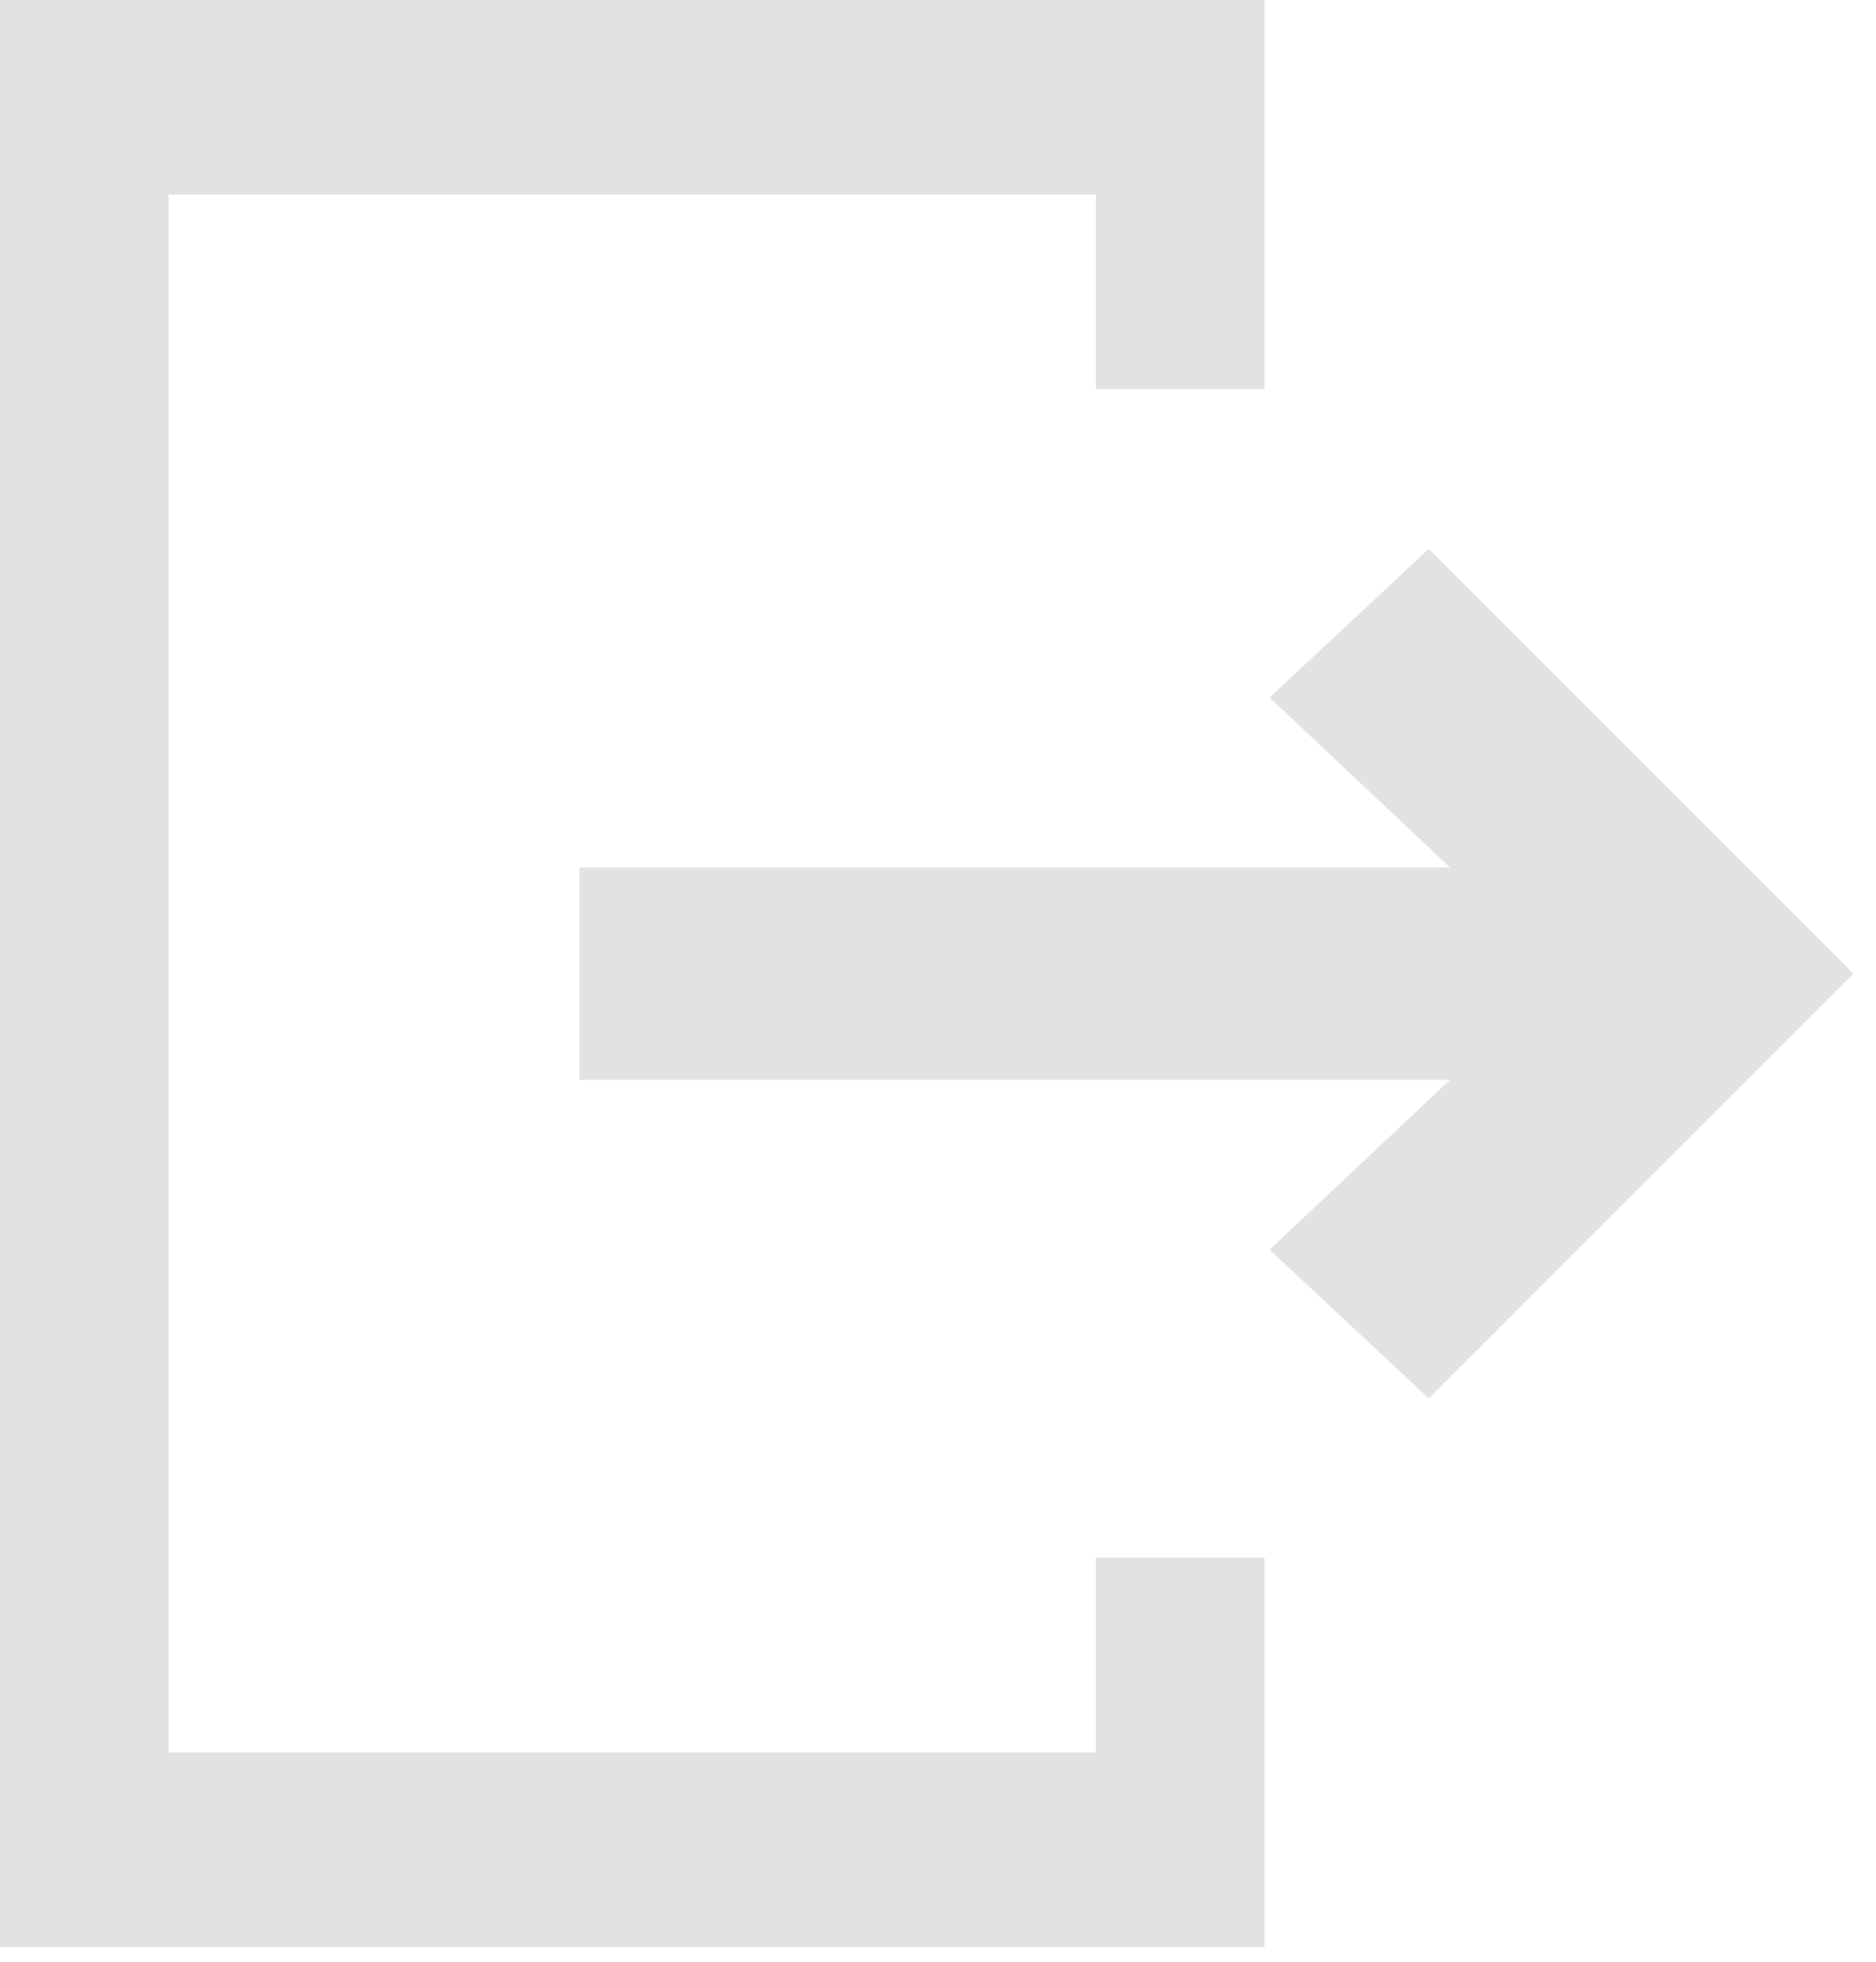 <?xml version="1.0" encoding="UTF-8" standalone="no"?>
<!DOCTYPE svg PUBLIC "-//W3C//DTD SVG 1.1//EN" "http://www.w3.org/Graphics/SVG/1.1/DTD/svg11.dtd">
<svg width="88px" height="92px" version="1.1" xmlns="http://www.w3.org/2000/svg" xmlns:xlink="http://www.w3.org/1999/xlink" xml:space="preserve" xmlns:serif="http://www.serif.com/" style="fill-rule:evenodd;clip-rule:evenodd;stroke-linejoin:round;stroke-miterlimit:2;">
    <g transform="matrix(0.083,0,0,0.083,-8.17495e-05,-4.139)">
        <g transform="matrix(1,0,0,1,327.509,0)">
            <path d="M390,756L480,840L720,600L480,360L390,444L492,540L0,540L0,660L492,660L390,756Z" style="fill:rgb(226,226,226);fill-rule:nonzero;"/>
        </g>
        <g transform="matrix(-0.794,0,0,0.917,952.832,49.672)">
            <path d="M300,0L300,240L420,240L420,120L1080,120L1080,1080L420,1080L420,960L300,960L300,1200L1200,1200L1200,0L300,0Z" style="fill:rgb(226,226,226);fill-rule:nonzero;"/>
        </g>
    </g>
</svg>
